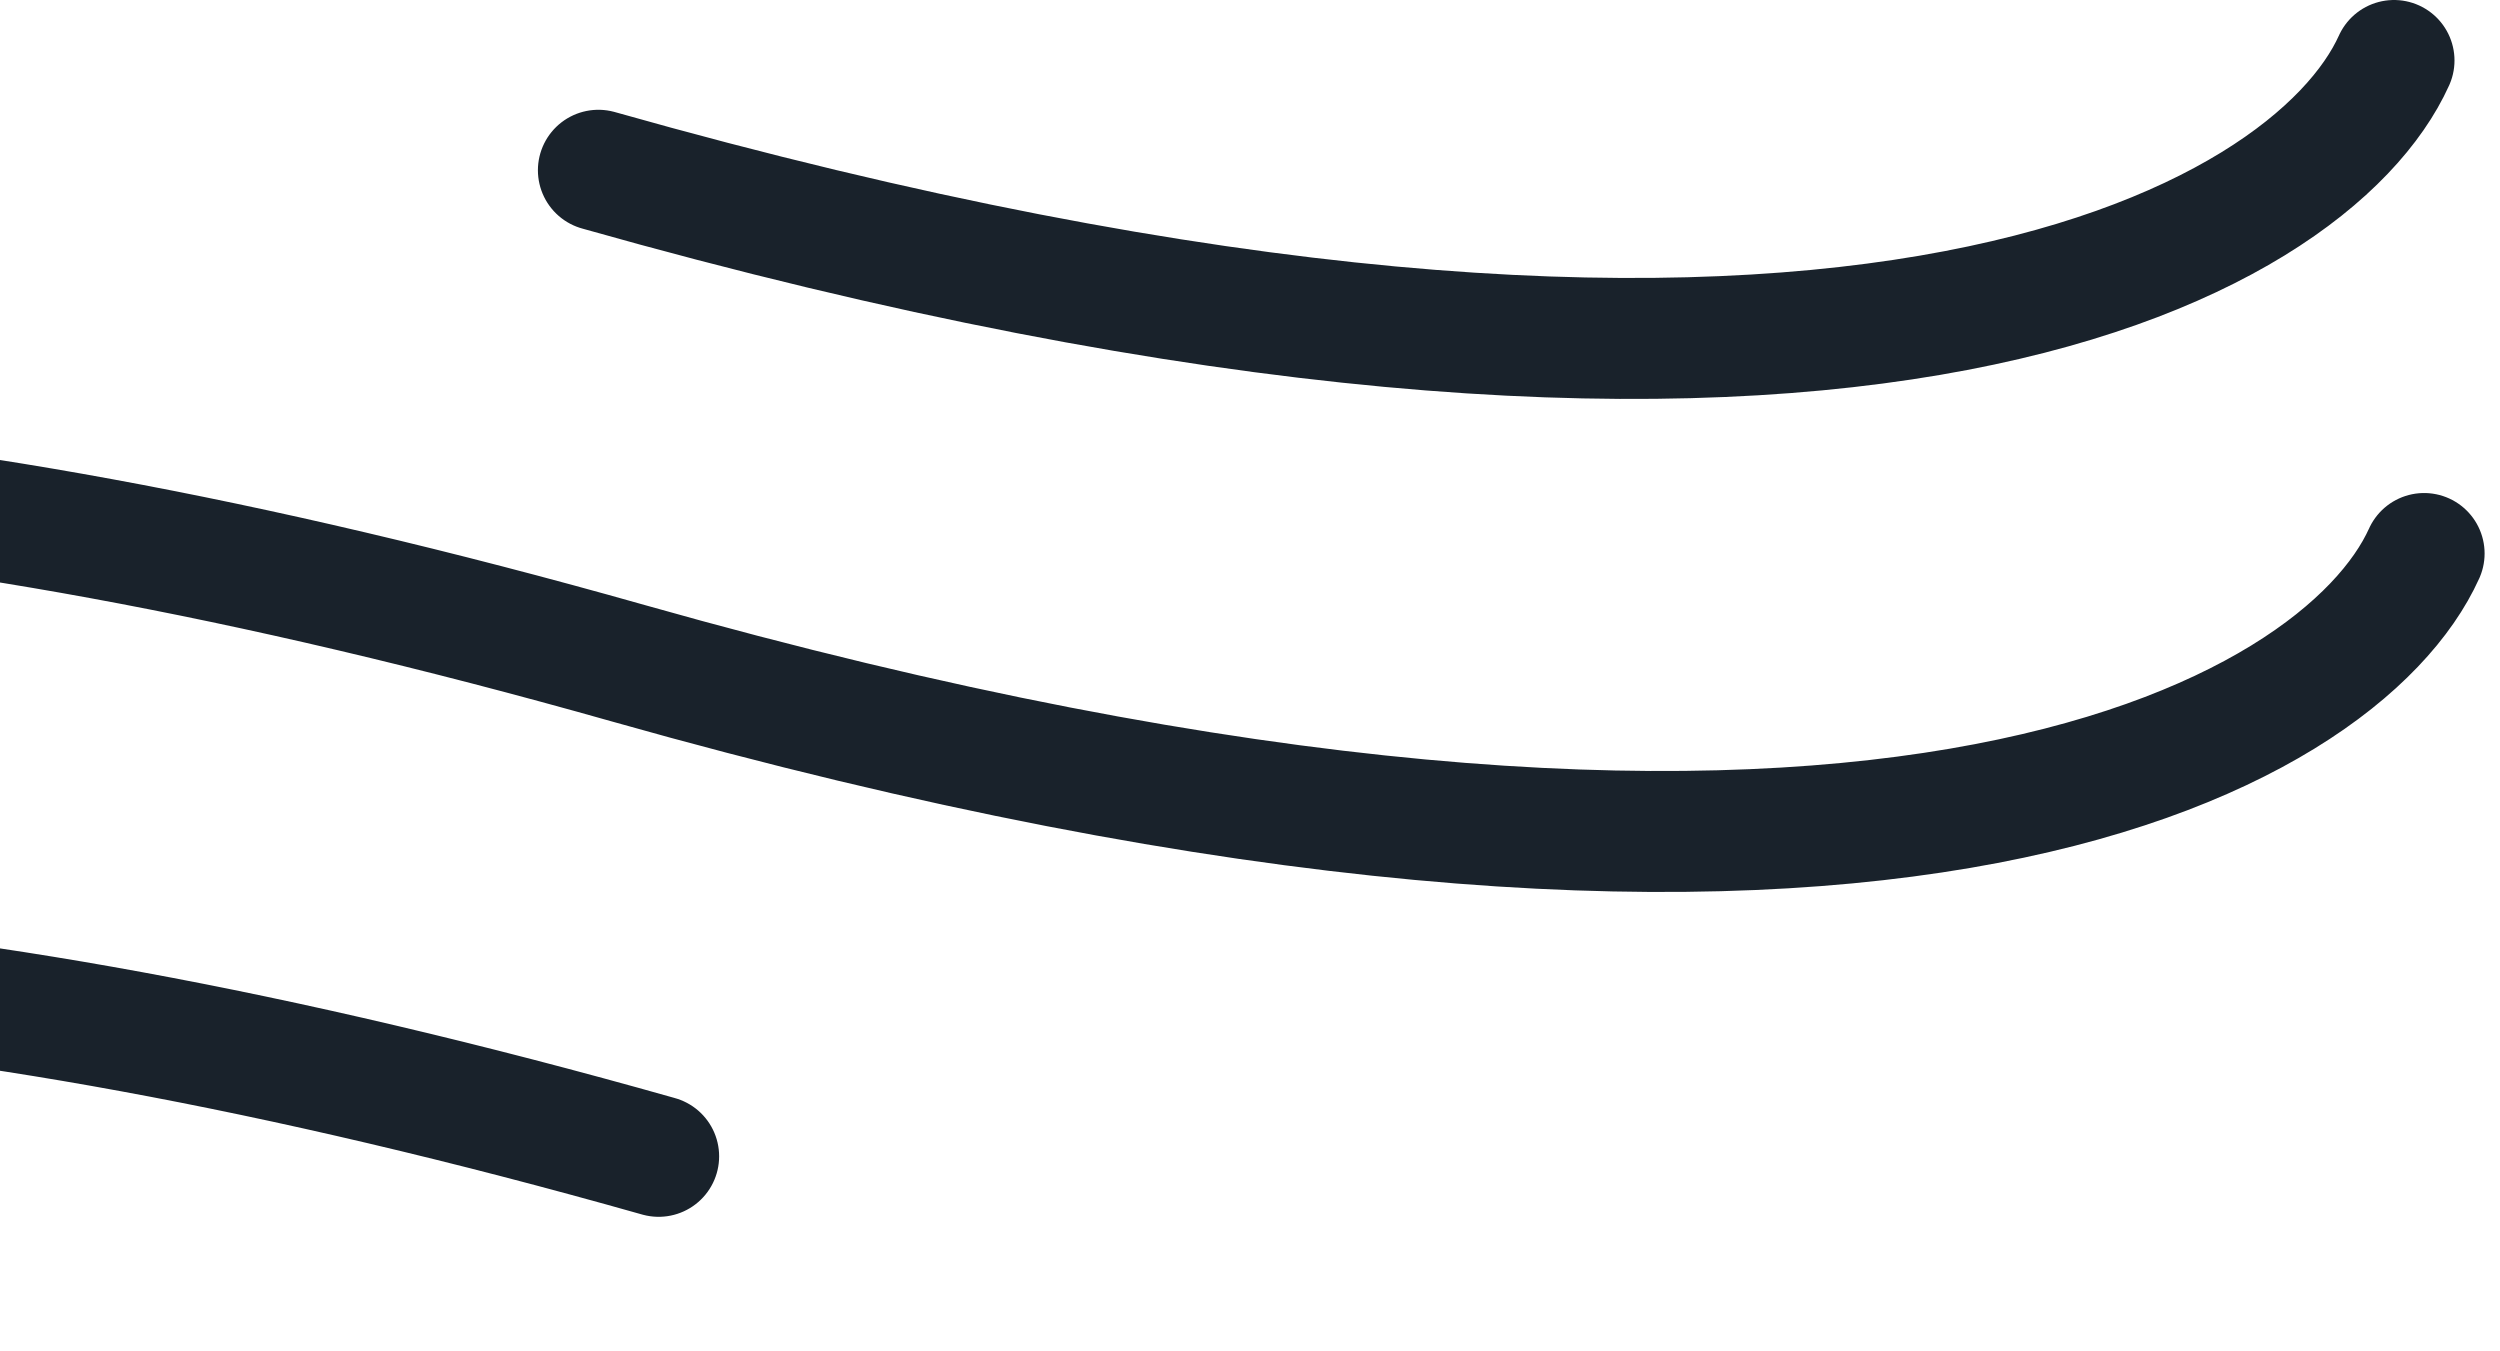 <svg width="124" height="67" viewBox="0 0 124 67" fill="none" xmlns="http://www.w3.org/2000/svg">
<path d="M-73.505 39.3C-63.962 33.973 -45.62 11.168 31.173 32.9C92.607 50.285 116.146 36.514 120.236 27.454" stroke="#19222B" stroke-width="6" stroke-linecap="round"/>
<path d="M29.68 8.445C91.114 25.831 114.652 12.059 118.743 3" stroke="#19222B" stroke-width="6" stroke-linecap="round"/>
<path d="M-72.009 63.754C-62.466 58.428 -44.124 35.622 32.669 57.354" stroke="#19222B" stroke-width="6" stroke-linecap="round"/>
</svg>
